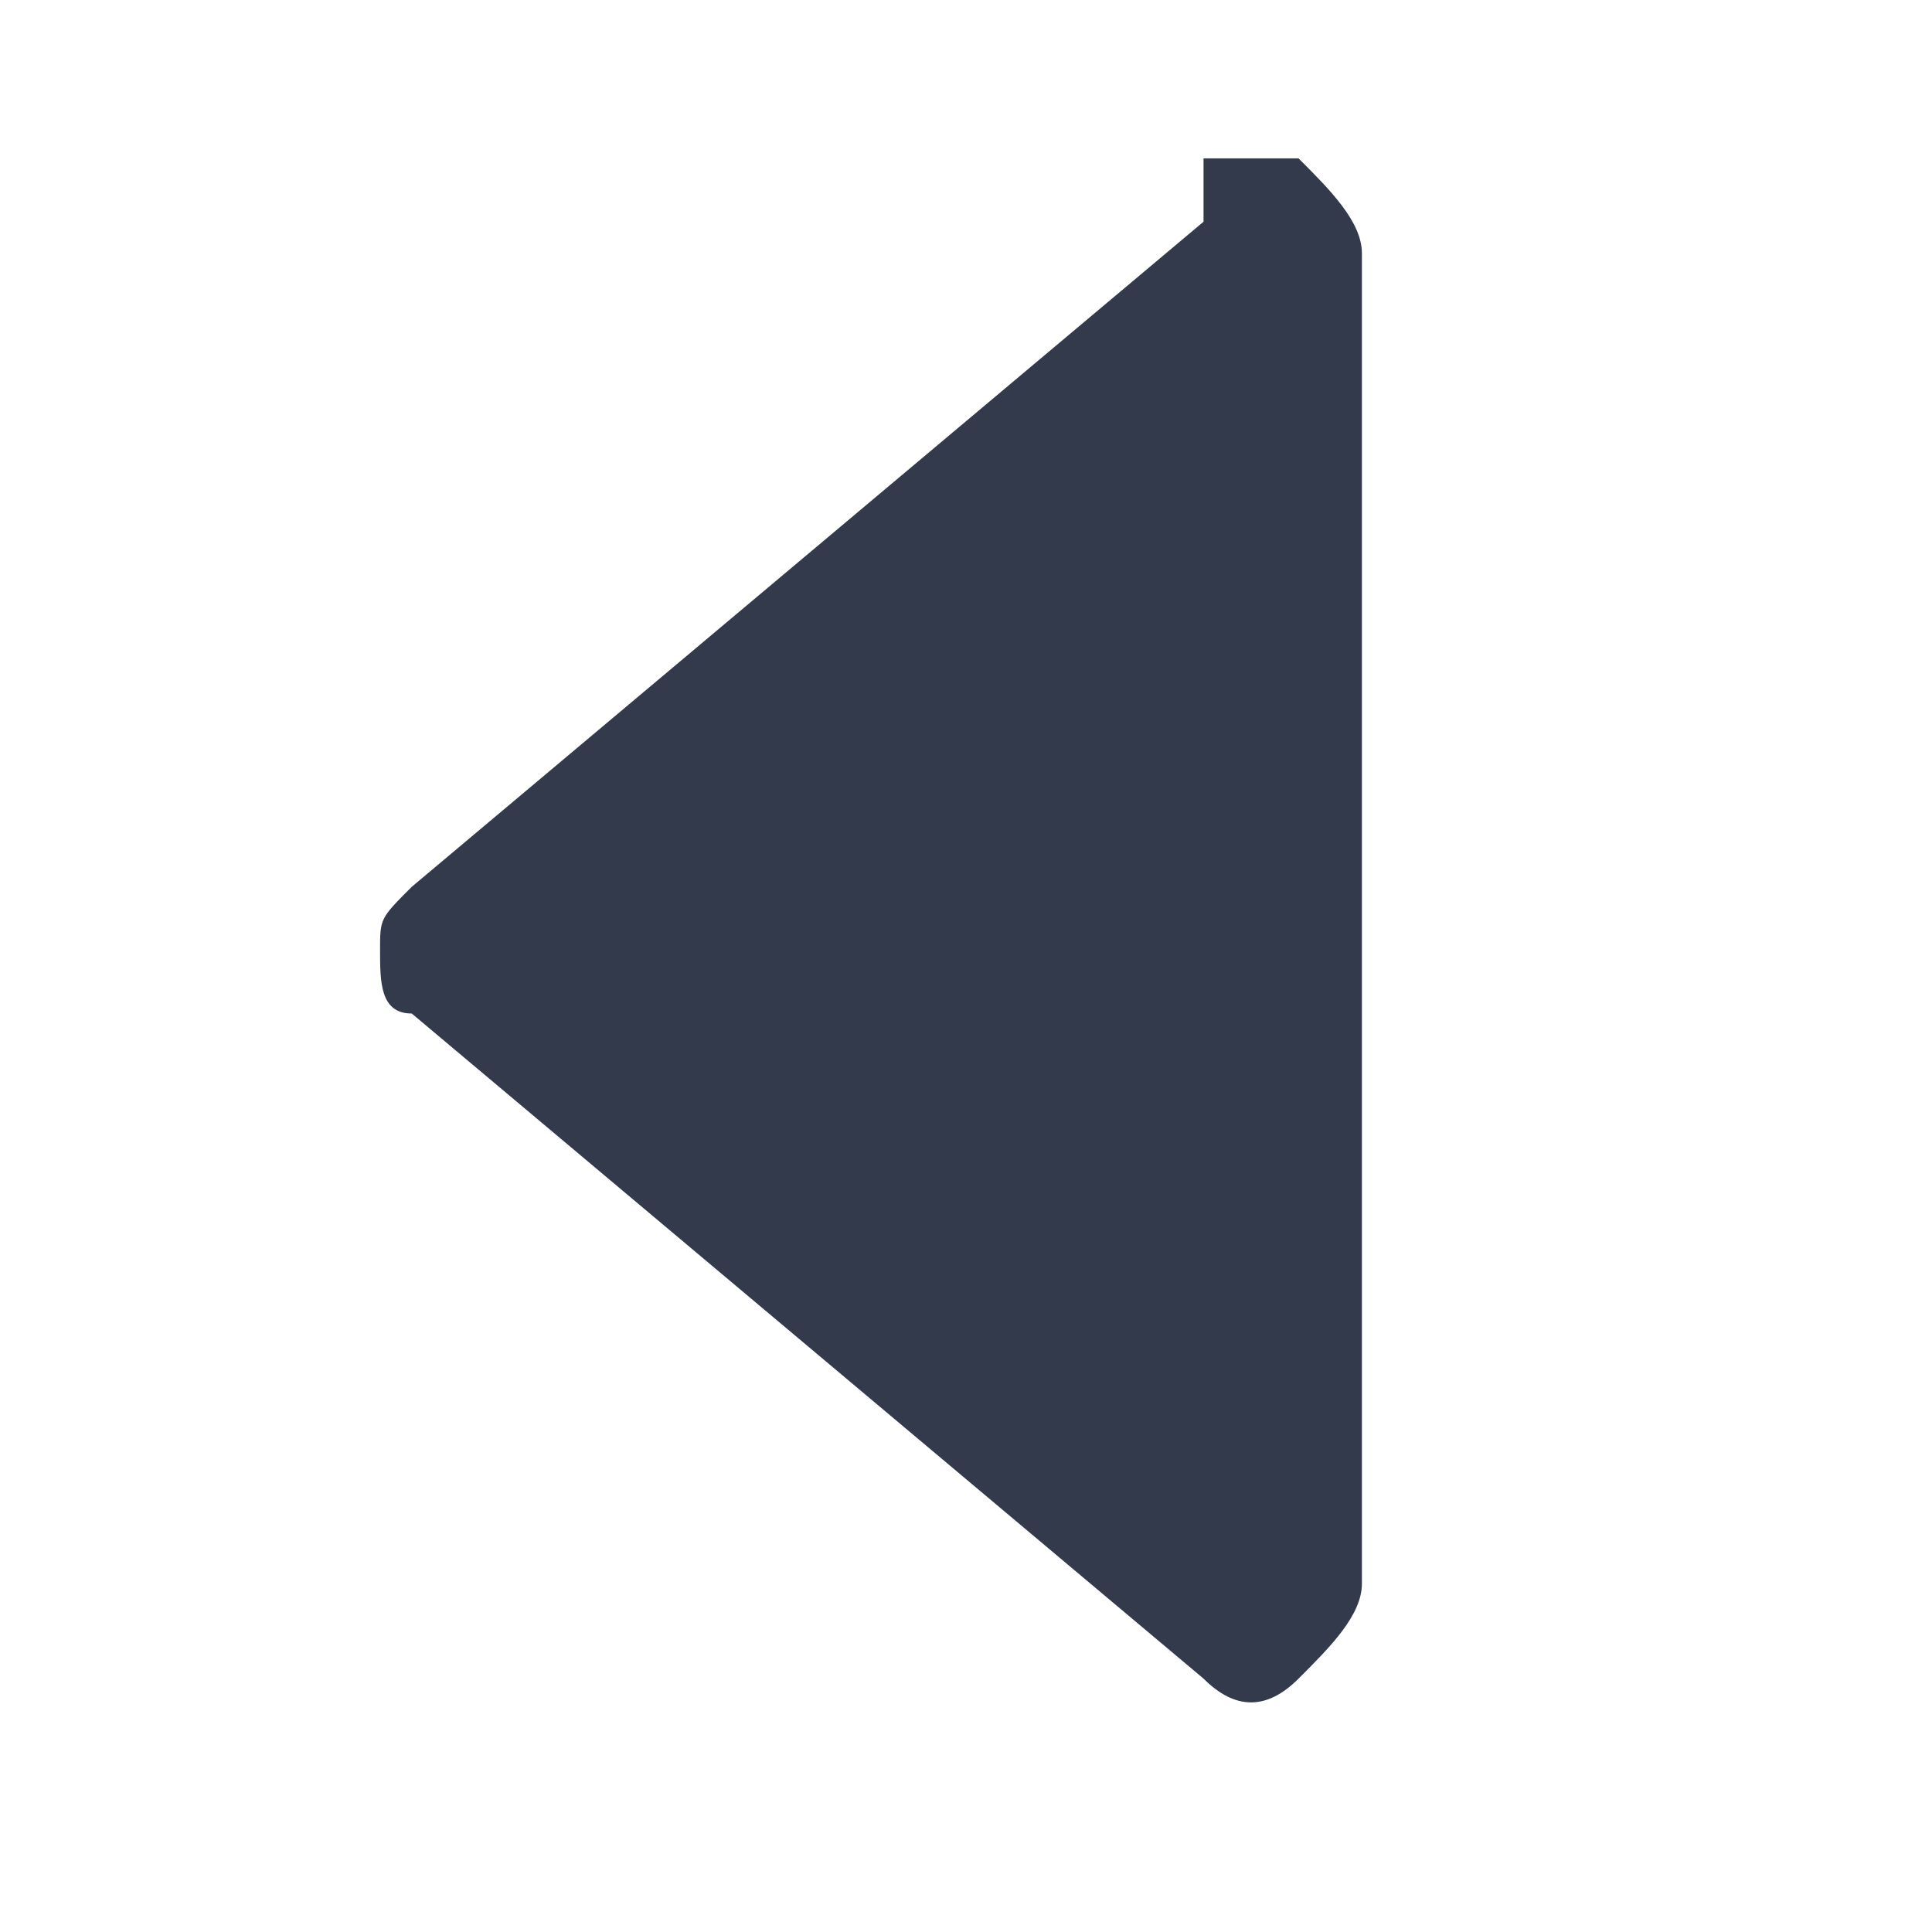 <?xml version="1.0" encoding="UTF-8"?>
<!DOCTYPE svg PUBLIC "-//W3C//DTD SVG 1.1//EN" "http://www.w3.org/Graphics/SVG/1.1/DTD/svg11.dtd">
<!-- Creator: CorelDRAW 2020 (64-Bit) -->
<svg xmlns="http://www.w3.org/2000/svg" xml:space="preserve" width="0.204in" height="0.204in" version="1.1" style="shape-rendering:geometricPrecision; text-rendering:geometricPrecision; image-rendering:optimizeQuality; fill-rule:evenodd; clip-rule:evenodd"
viewBox="0 0 0.61 0.61"
 xmlns:xlink="http://www.w3.org/1999/xlink"
 xmlns:xodm="http://www.corel.com/coreldraw/odm/2003">
 <defs>
  <style type="text/css">
   <![CDATA[
    .fil0 {fill:none}
    .fil1 {fill:#333A4C}
   ]]>
  </style>
 </defs>
 <g id="Layers">
  <rect class="fil0" width="0.61" height="0.61"/>
  <path class="fil1" d="M0.38 0.07l-0.25 0.21c-0.01,0.01 -0.01,0.01 -0.01,0.02 0,0.01 0,0.02 0.01,0.02l0.25 0.21c0.01,0.01 0.02,0.01 0.03,0 0.01,-0.01 0.02,-0.02 0.02,-0.03l0 -0.42c0,-0.01 -0.01,-0.02 -0.02,-0.03 -0.01,-0 -0.02,-0 -0.03,0z"/>
 </g>
</svg>
